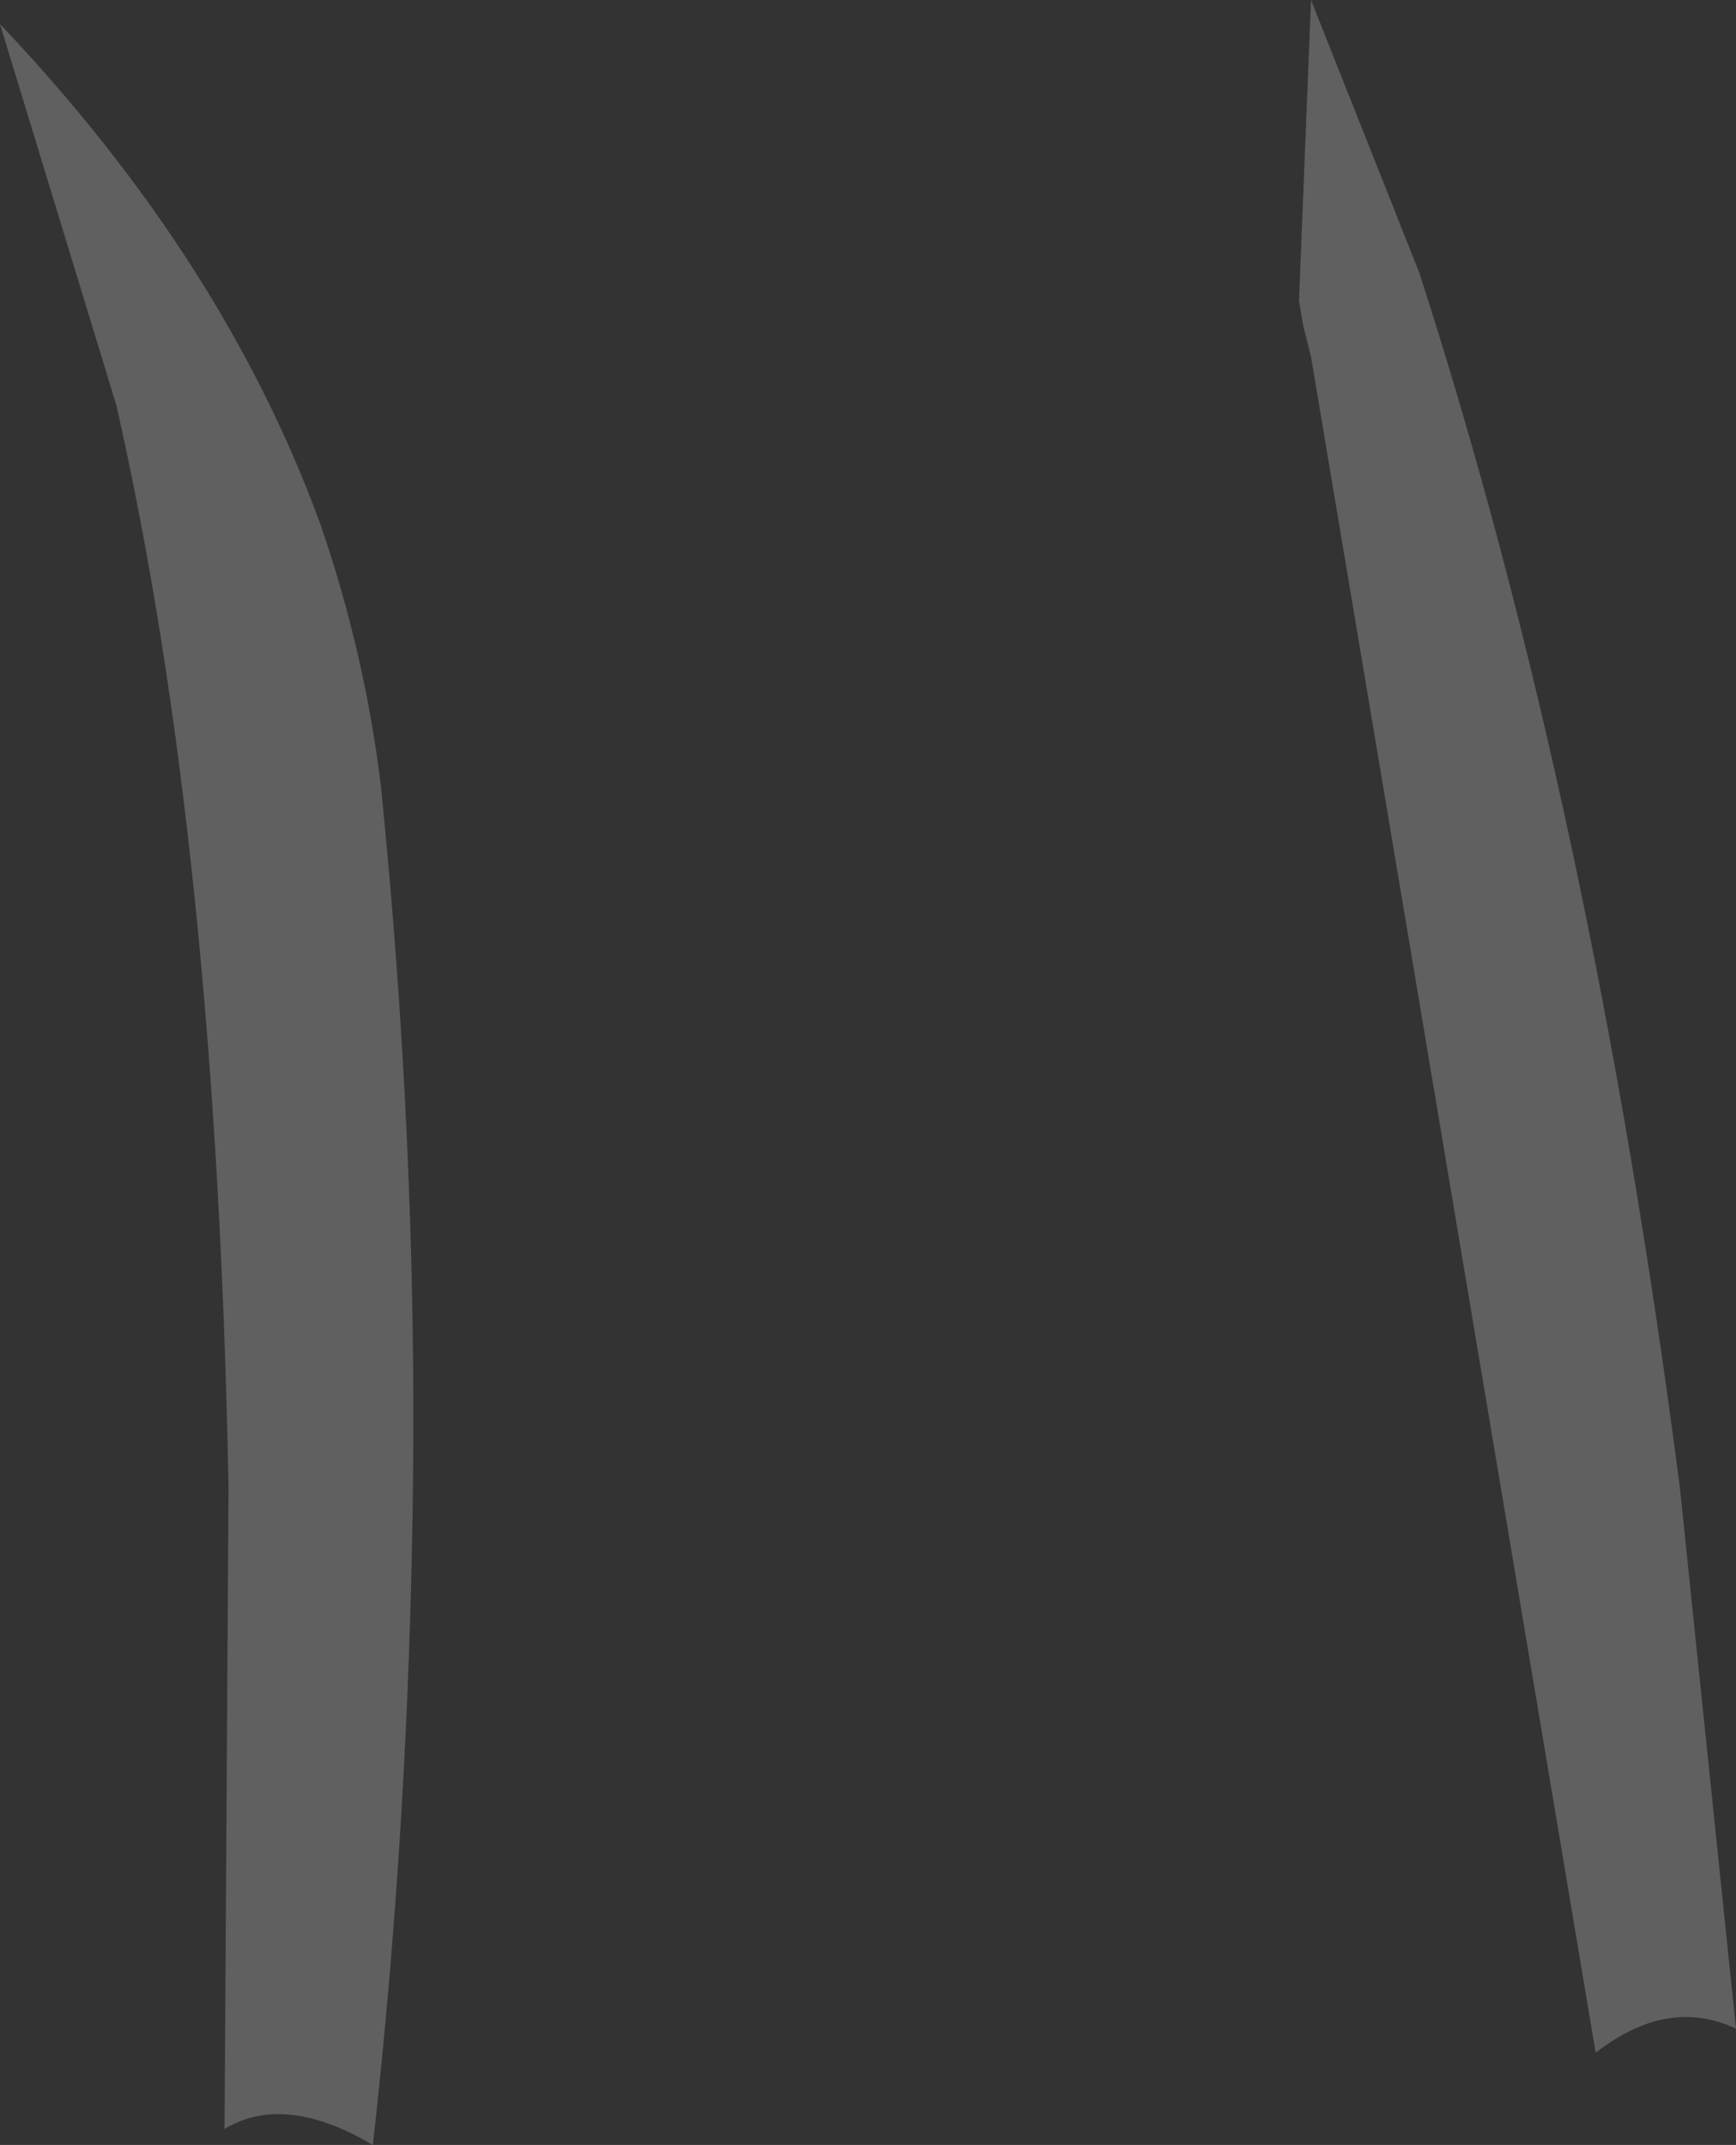 <?xml version="1.0" encoding="UTF-8" standalone="no"?>
<svg xmlns:xlink="http://www.w3.org/1999/xlink" height="26.75px" width="21.65px" xmlns="http://www.w3.org/2000/svg">
  <rect width="100%" height="100%" fill="#333333" stroke="none"/>
  <g transform="matrix(1.0, 0.0, 0.0, 1.0, -3.2, 3.45)">
    <path d="M20.9 -0.05 Q23.05 6.6 24.15 15.1 L24.85 21.85 Q24.0 21.45 23.1 22.15 L19.55 1.0 19.45 0.6 19.4 0.3 19.55 -3.45 20.9 -0.05 M7.2 3.1 Q7.75 4.7 7.95 6.35 8.4 10.8 8.35 15.1 8.3 19.3 7.85 23.3 6.75 22.65 6.0 23.1 L6.05 15.1 Q5.9 7.1 4.65 1.6 L3.2 -3.15 Q6.0 -0.2 7.2 3.1" fill="#ffffff" fill-opacity="0.22" fill-rule="evenodd" stroke="none"/>
  </g>
</svg>
